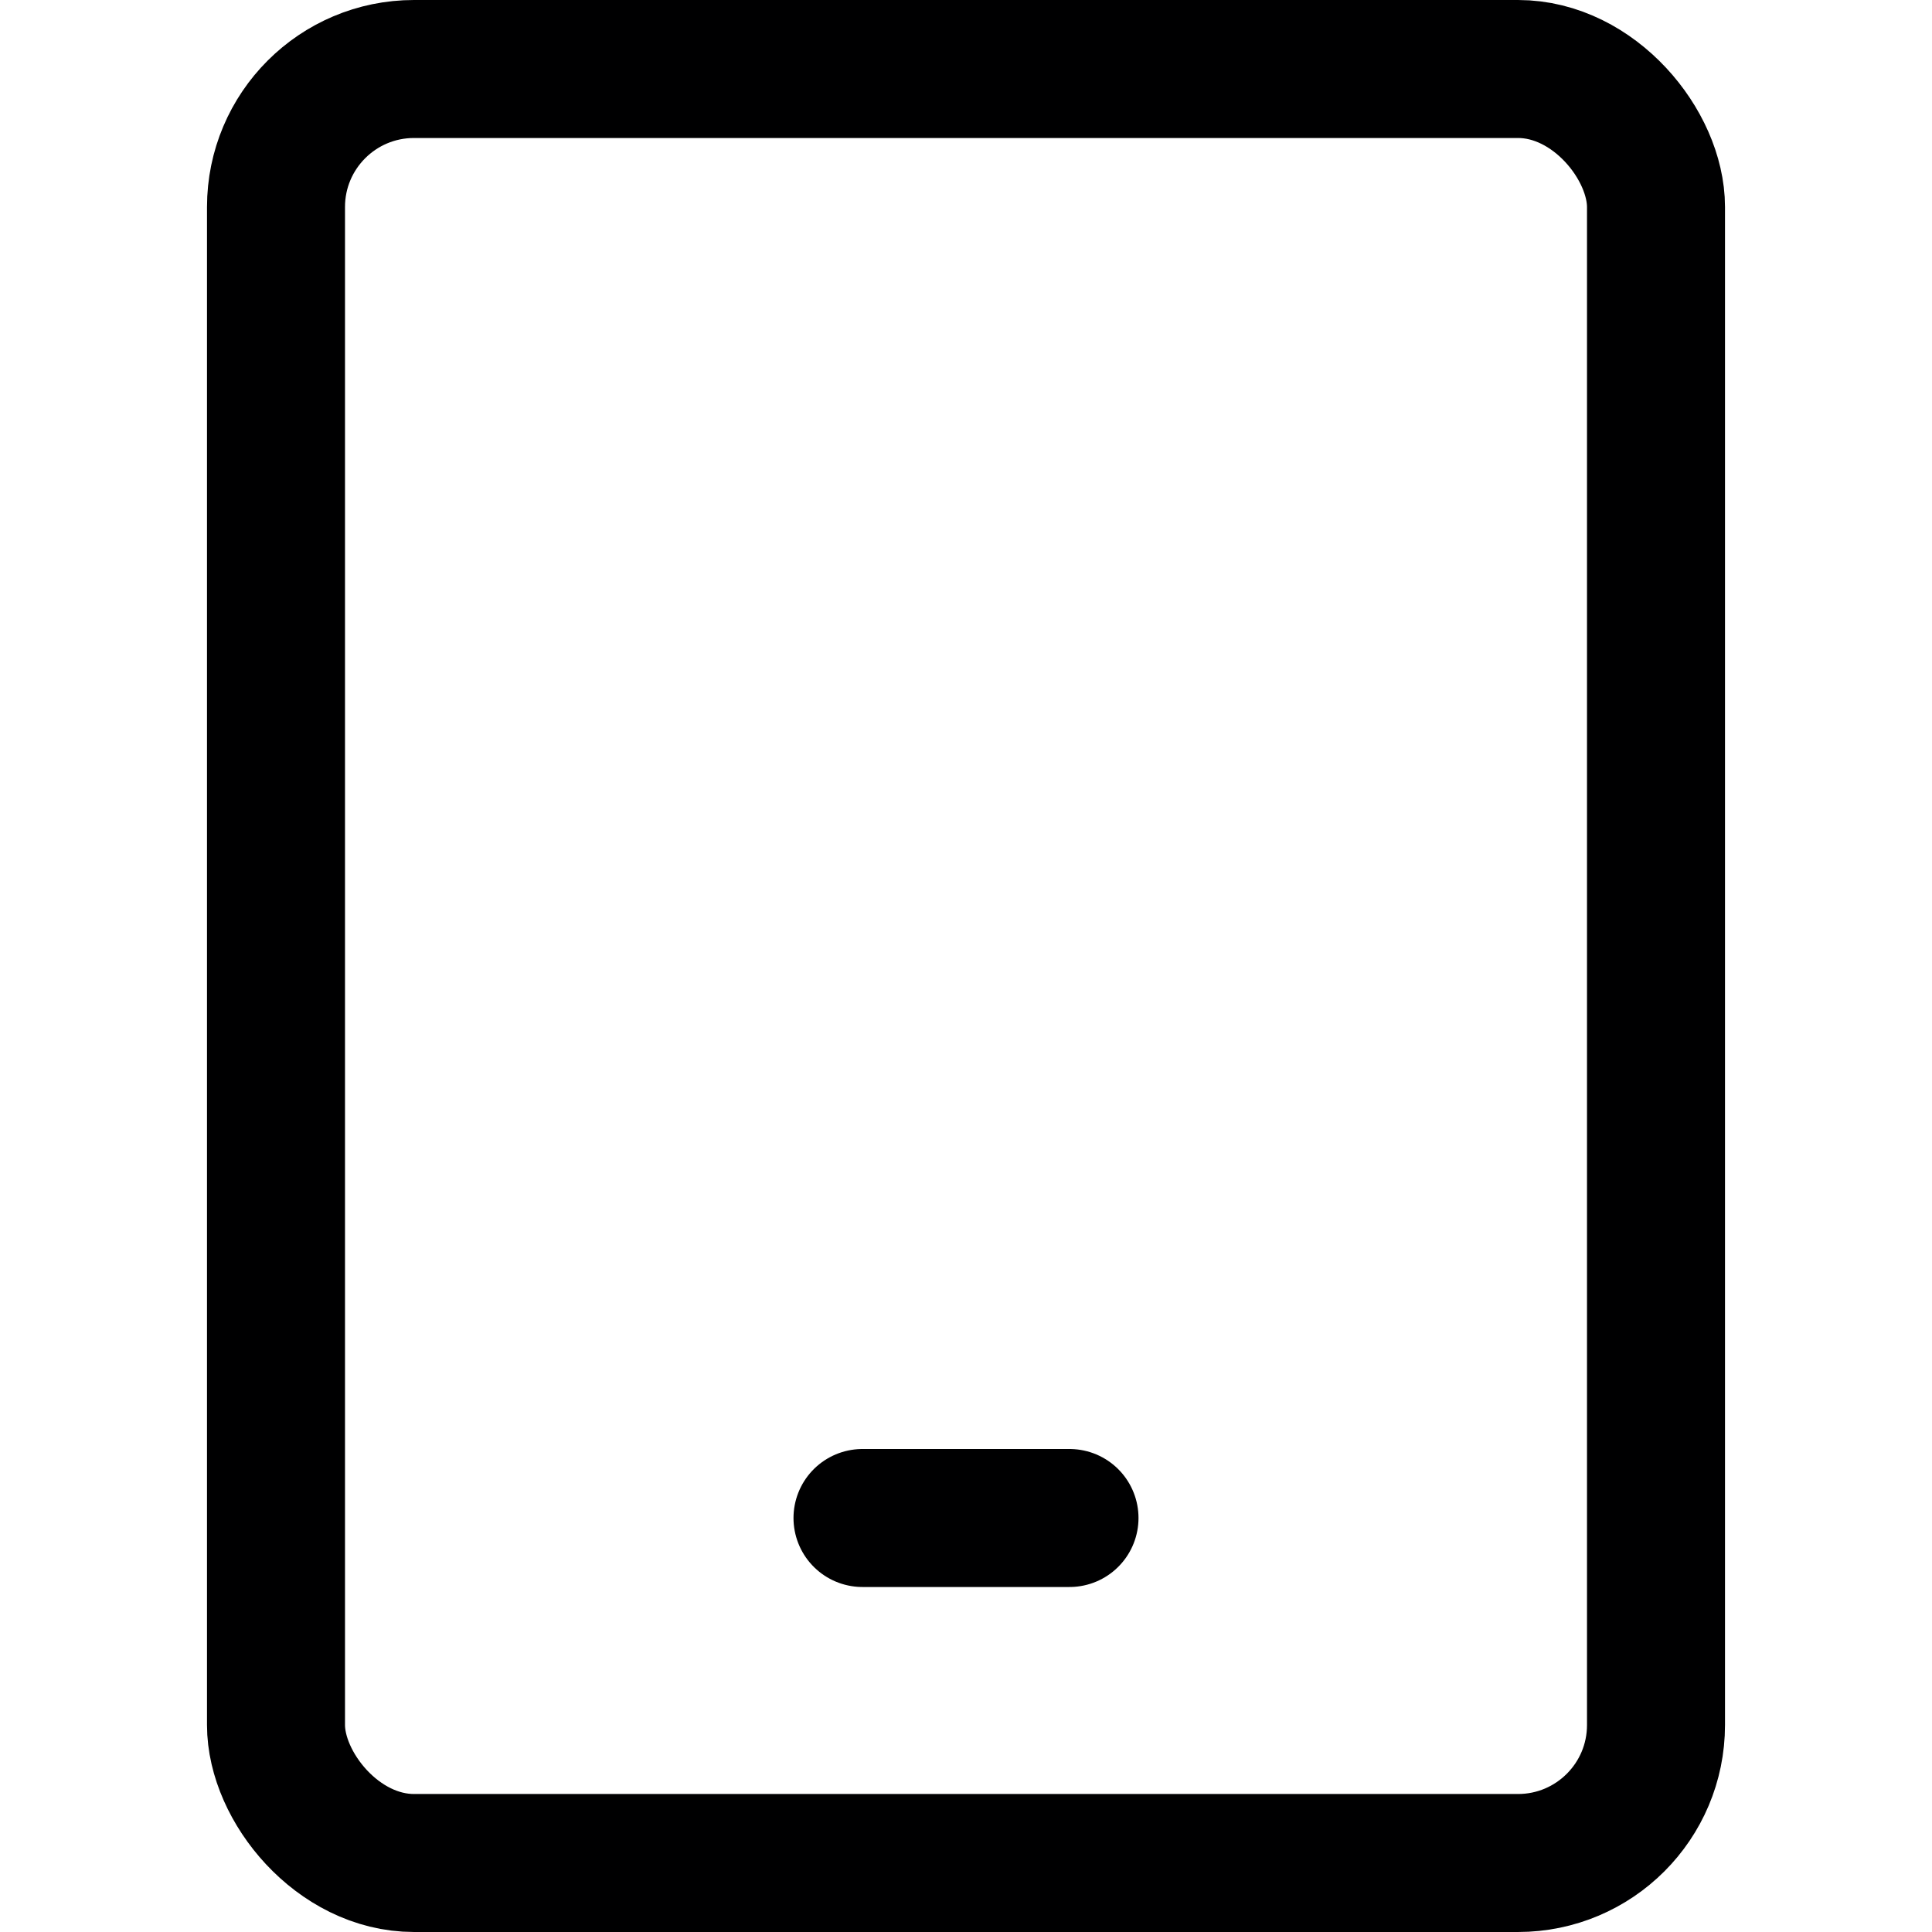 <svg xmlns="http://www.w3.org/2000/svg" viewBox="0 0 14 14">
  <g>
    <rect x="2" y="0.5" width="10" height="13" rx="1" style="fill: none;stroke: #000001;stroke-linecap: round;stroke-linejoin: round"/>
    <line x1="6.25" y1="11" x2="7.75" y2="11" style="fill: none;stroke: #000001;stroke-linecap: round;stroke-linejoin: round"/>
  </g>
</svg>
